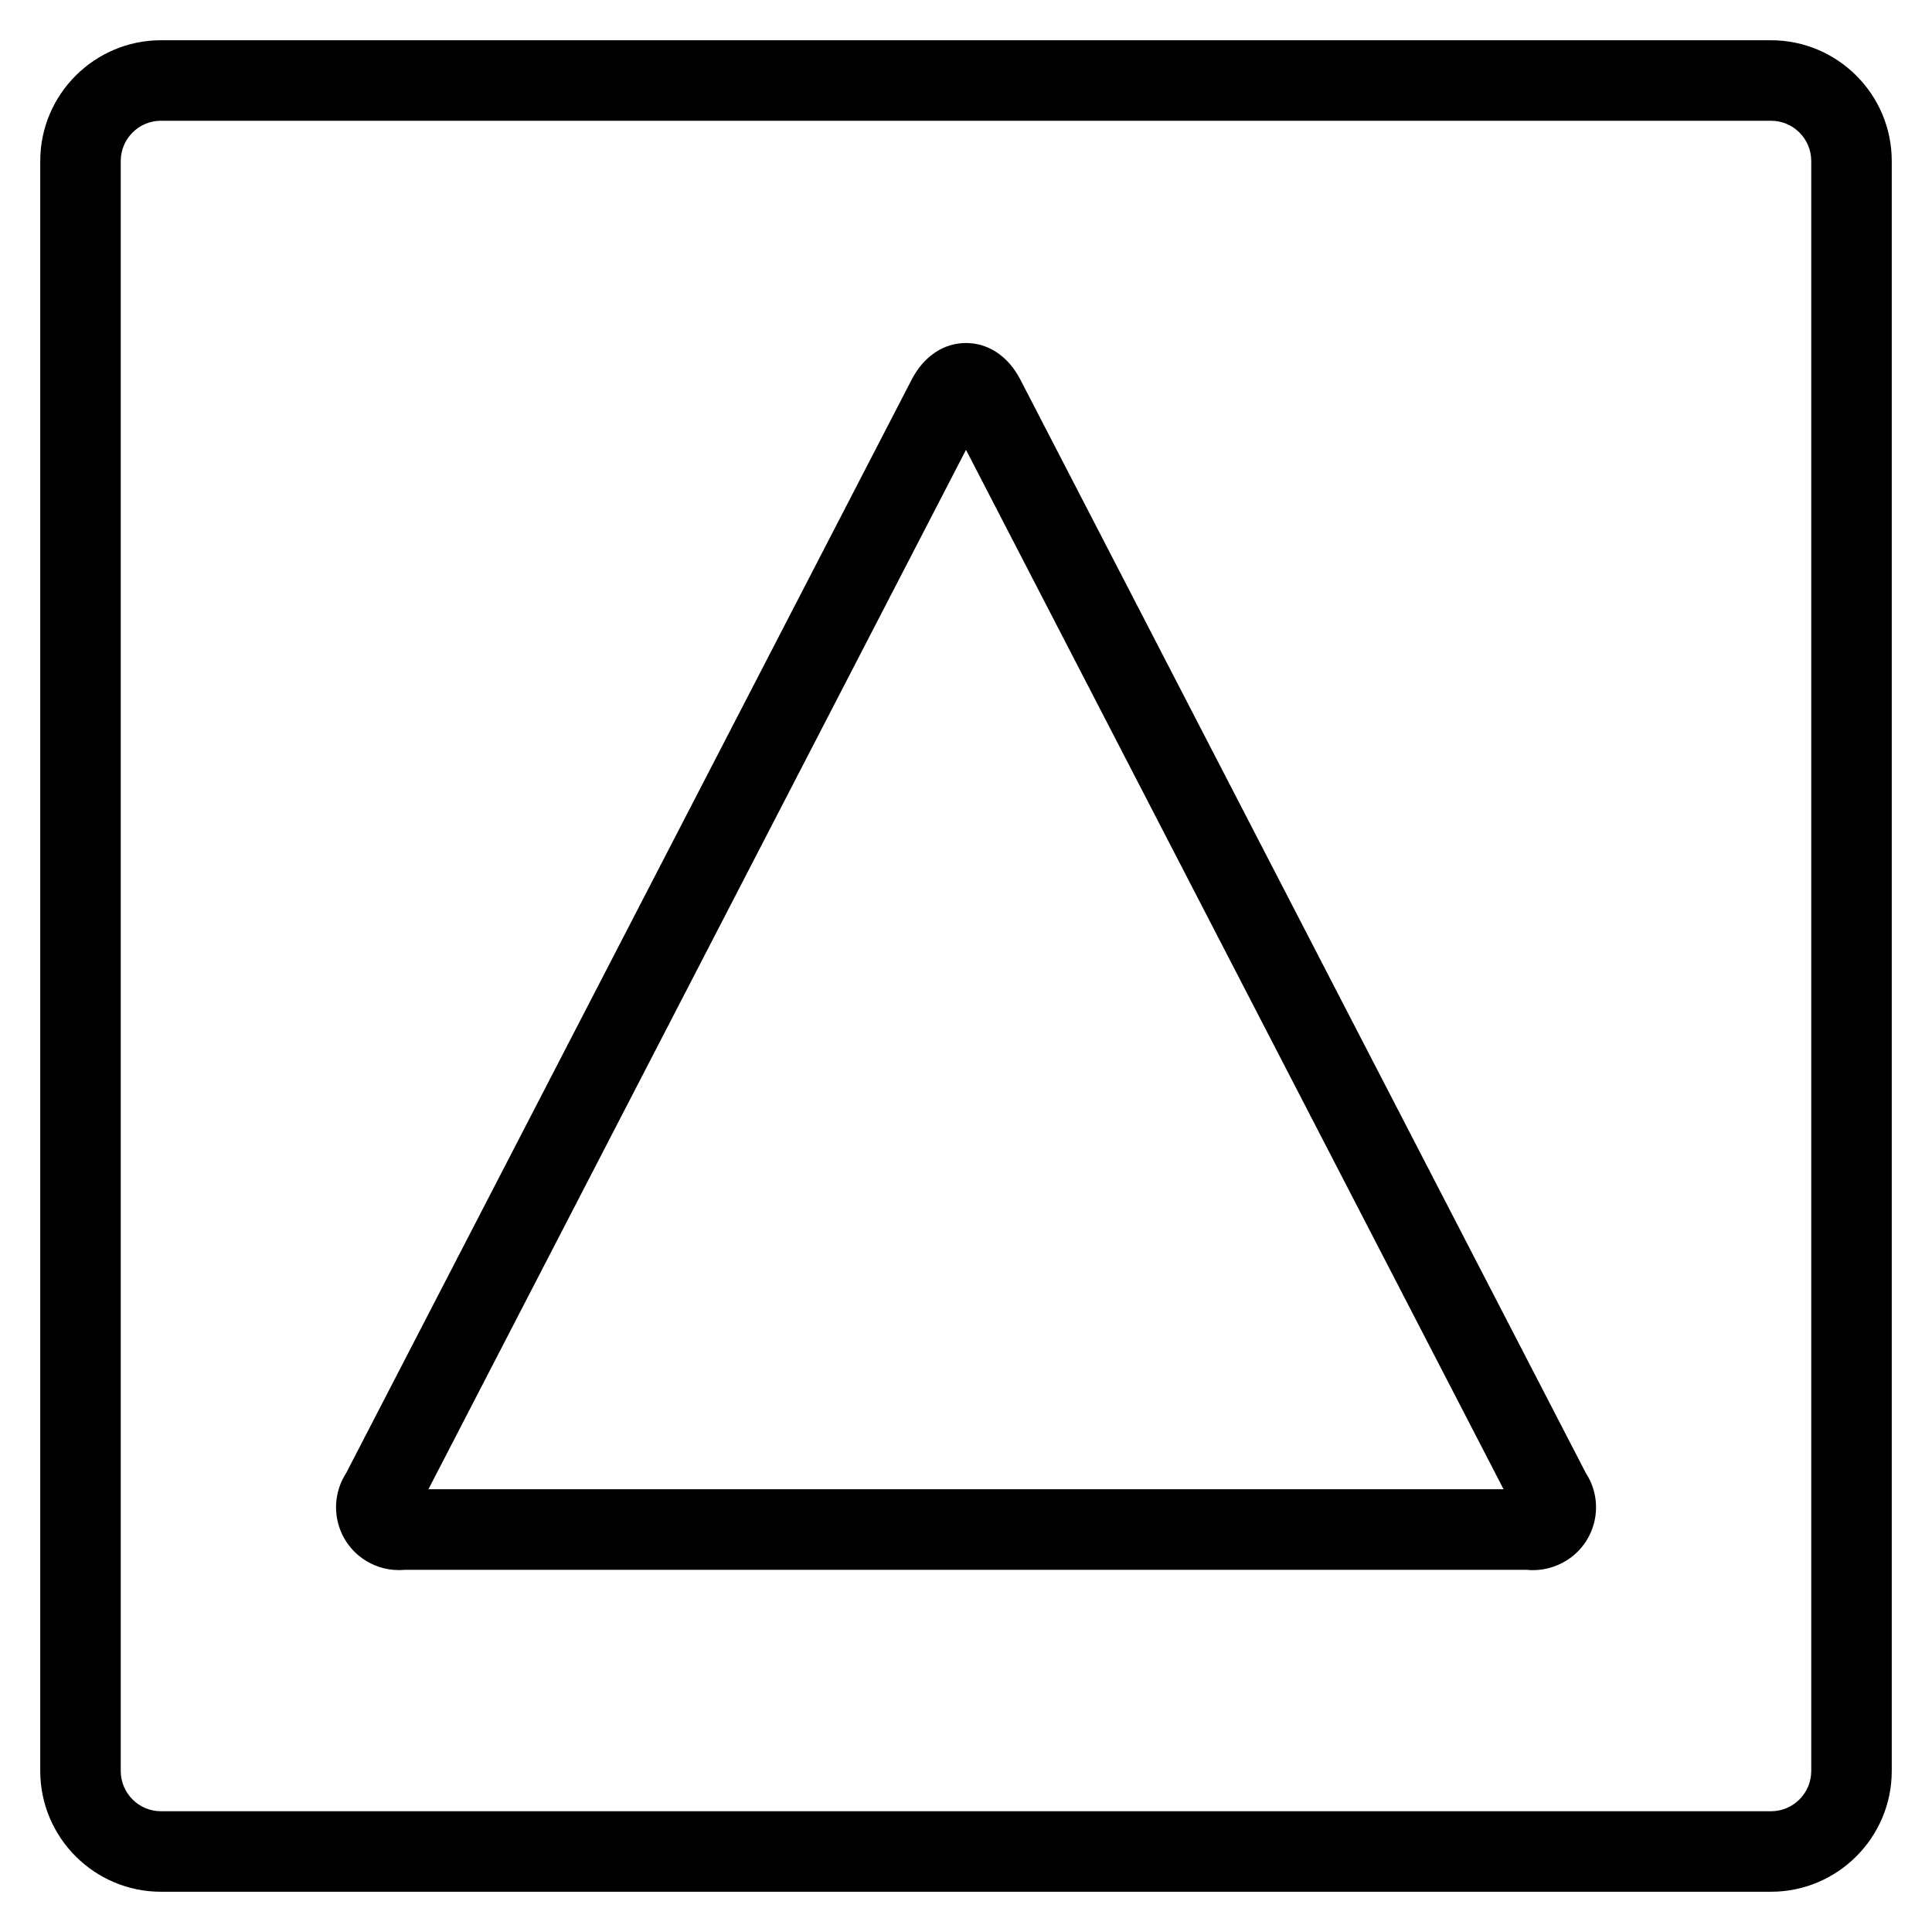 <?xml version="1.0" encoding="utf-8"?>
<!-- Generator: Adobe Illustrator 22.1.0, SVG Export Plug-In . SVG Version: 6.00 Build 0)  -->
<svg version="1.1" id="Layer_1" xmlns="http://www.w3.org/2000/svg" xmlns:xlink="http://www.w3.org/1999/xlink" x="0px" y="0px"
	 viewBox="0 0 24 24" style="enable-background:new 0 0 24 24;" xml:space="preserve">
<g>
	<title>mask-triangle</title>
	<path d="M2,23.5c-0.827,0-1.5-0.673-1.5-1.5V2c0-0.827,0.673-1.5,1.5-1.5h20c0.827,0,1.5,0.673,1.5,1.5v20
		c0,0.827-0.673,1.5-1.5,1.5H2z M2,1.5C1.724,1.5,1.5,1.724,1.5,2v20c0,0.276,0.224,0.5,0.5,0.5h20c0.276,0,0.5-0.224,0.5-0.5V2
		c0-0.276-0.224-0.5-0.5-0.5H2z"/>
	<path d="M4.953,19.504c-0.163,0-0.32-0.051-0.453-0.146c-0.169-0.121-0.281-0.302-0.315-0.507c-0.032-0.19,0.01-0.39,0.115-0.552
		l7.026-13.585c0.15-0.288,0.395-0.453,0.674-0.453c0.279,0,0.524,0.165,0.674,0.452L19.7,18.299
		c0.224,0.344,0.144,0.802-0.187,1.05c-0.135,0.1-0.301,0.156-0.47,0.156l0,0c-0.025,0-0.049-0.001-0.074-0.004H5.031
		C5.005,19.503,4.979,19.504,4.953,19.504z M18.678,18.5L12,5.588L5.322,18.5H18.678z"/>
</g>
</svg>
